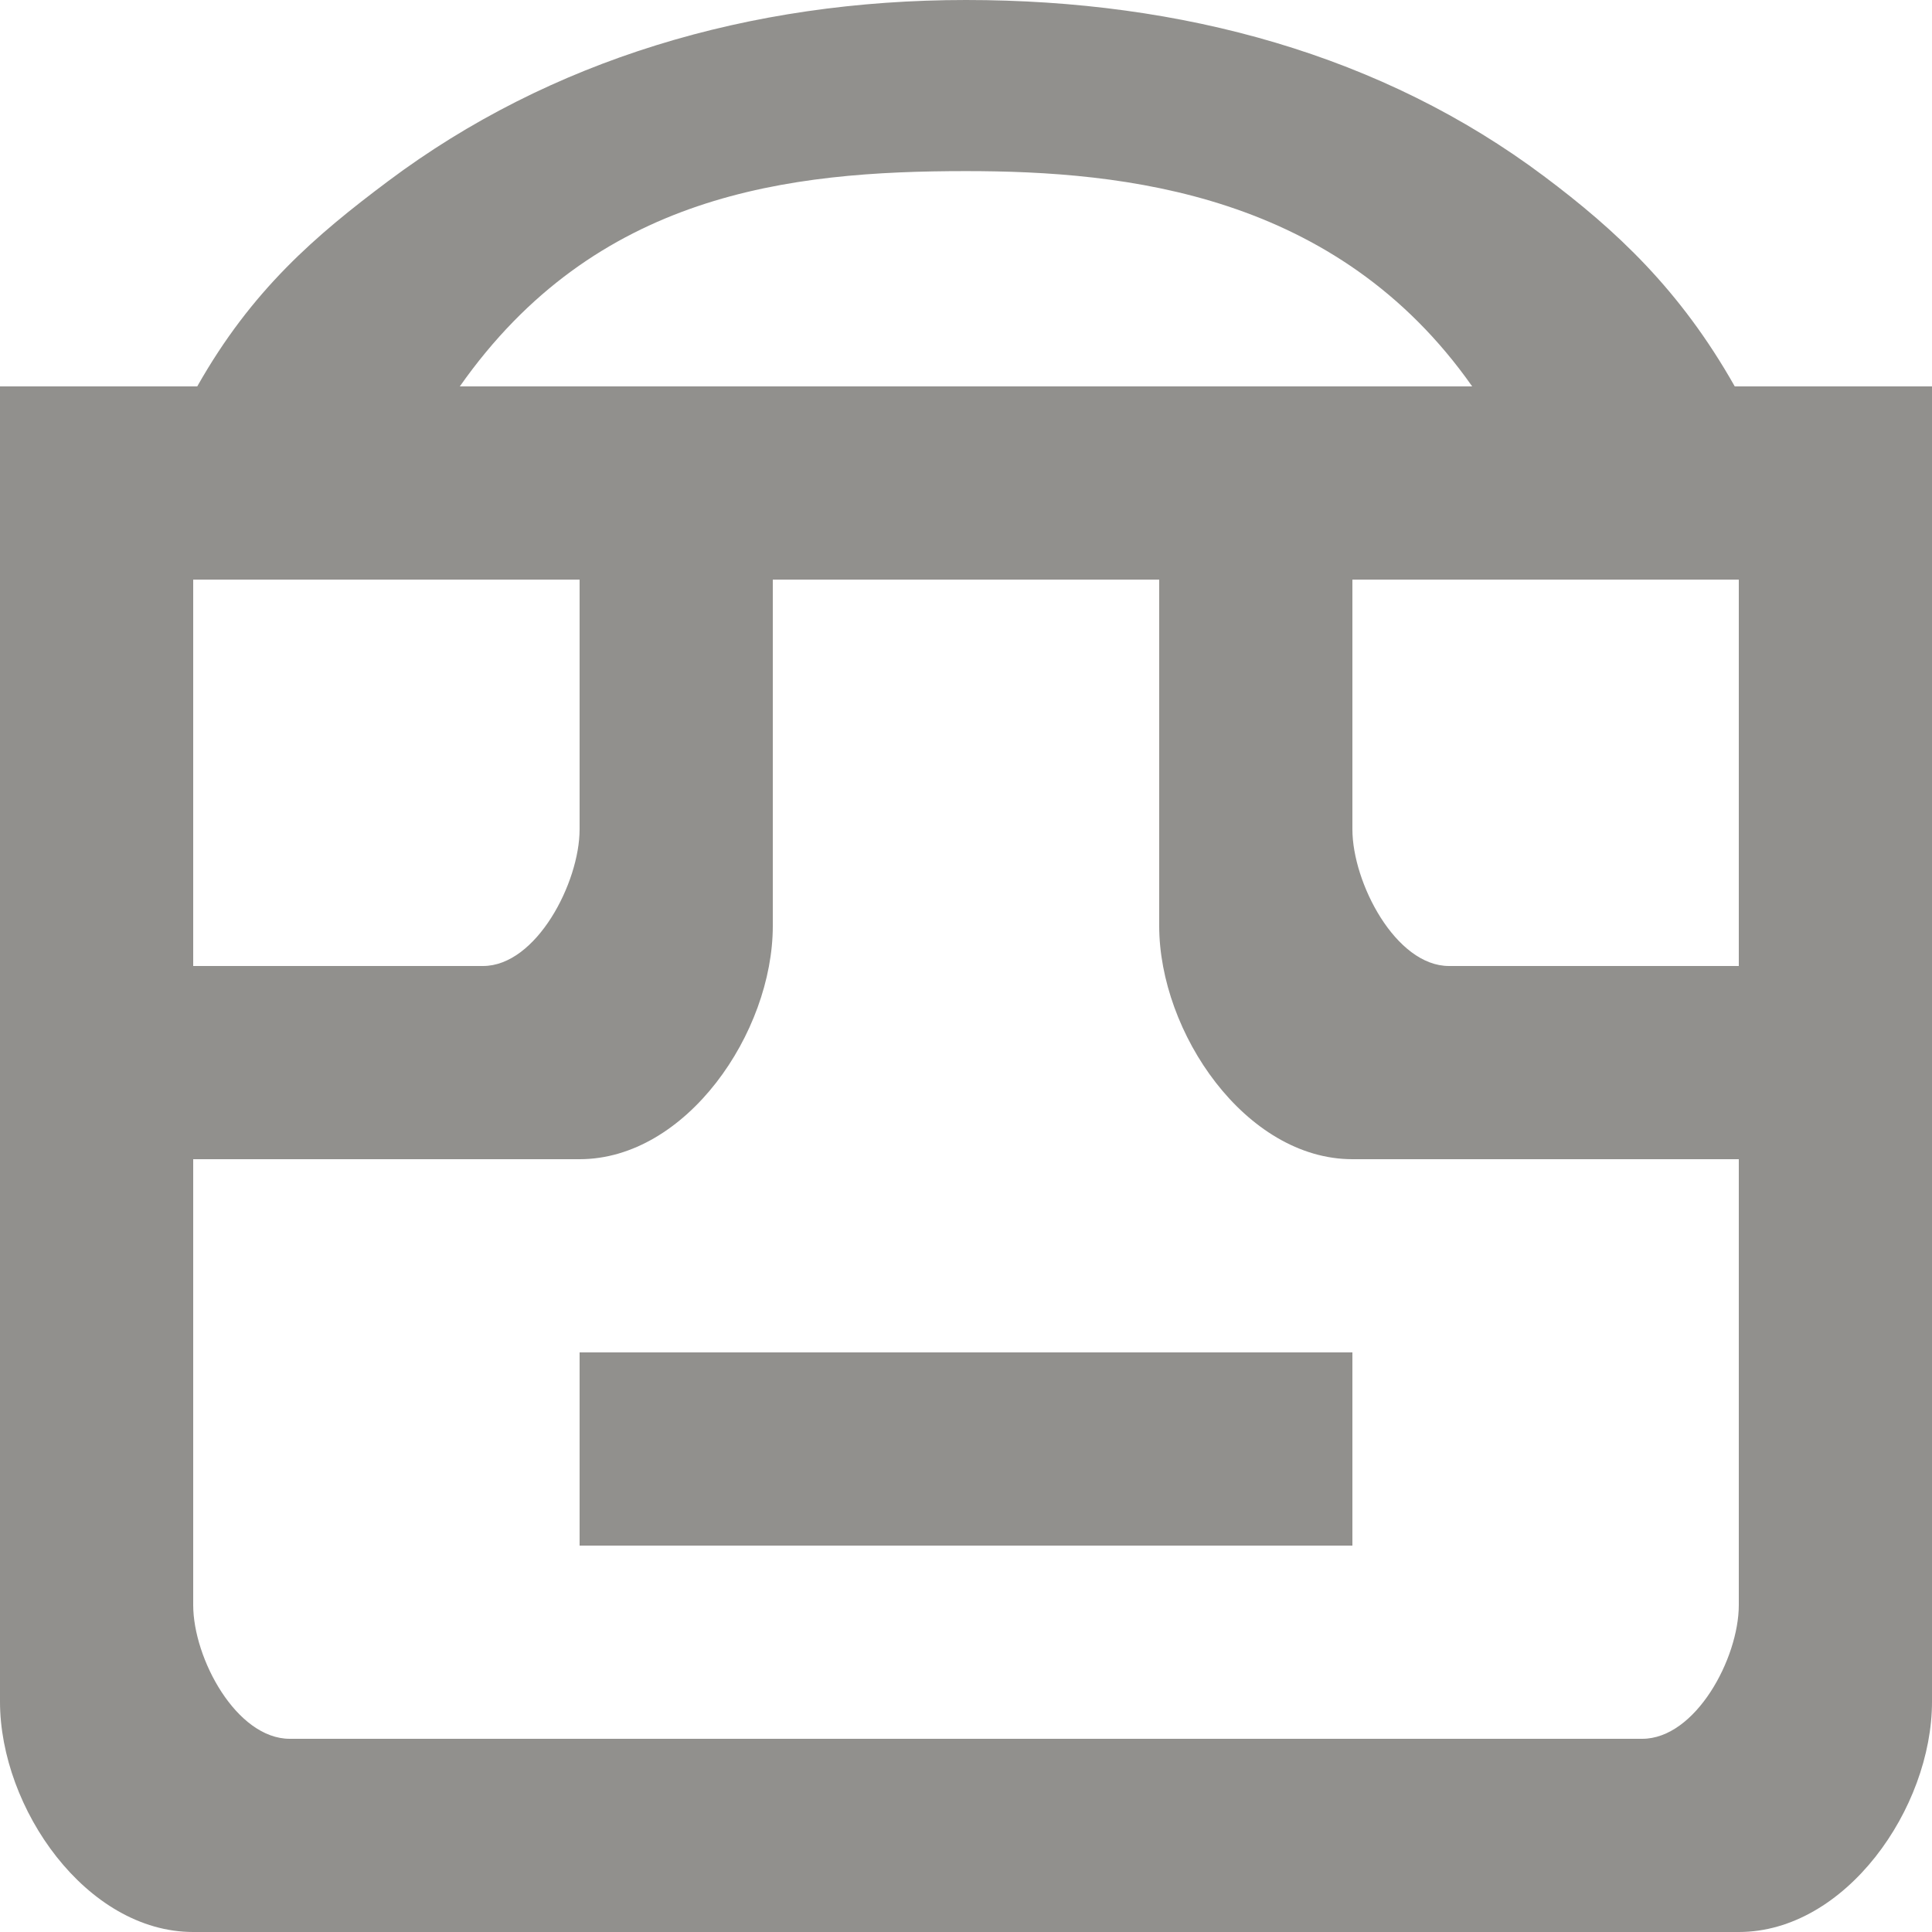 <!-- Generated by IcoMoon.io -->
<svg version="1.1" xmlns="http://www.w3.org/2000/svg" width="32" height="32" viewBox="0 0 32 32">
<title>as-emoji_neutral-3</title>
<path fill="#91908d" d="M28.8 19.2h-6.4c-1.768 0-3.2-2.096-3.2-3.864v-5.736h-6.4v5.736c0 1.768-1.432 3.864-3.2 3.864h-6.4v7.384c0 0.885 0.717 2.216 1.6 2.216h22.4c0.883 0 1.6-1.331 1.6-2.216v-7.384zM3.2 9.6v6.4h4.8c0.883 0 1.6-1.381 1.6-2.264v-4.136h-6.4zM7.616 6.4h16.768c-2.248-3.2-5.75-3.566-8.384-3.566-2.933 0-6.136 0.366-8.384 3.566zM22.4 9.6v4.136c0 0.883 0.717 2.264 1.6 2.264h4.8v-6.4h-6.4zM32 6.4v21.784c0 1.768-1.432 3.816-3.2 3.816h-25.6c-1.768 0-3.2-2.048-3.2-3.816v-21.784h3.267c0.904-1.6 1.965-2.504 3.162-3.4 2.672-2.002 5.978-3 9.571-3s6.899 0.915 9.571 2.917c1.197 0.896 2.258 1.883 3.162 3.483h3.267zM9.6 25.6h12.8v-3.2h-12.8v3.2z"></path>
</svg>
